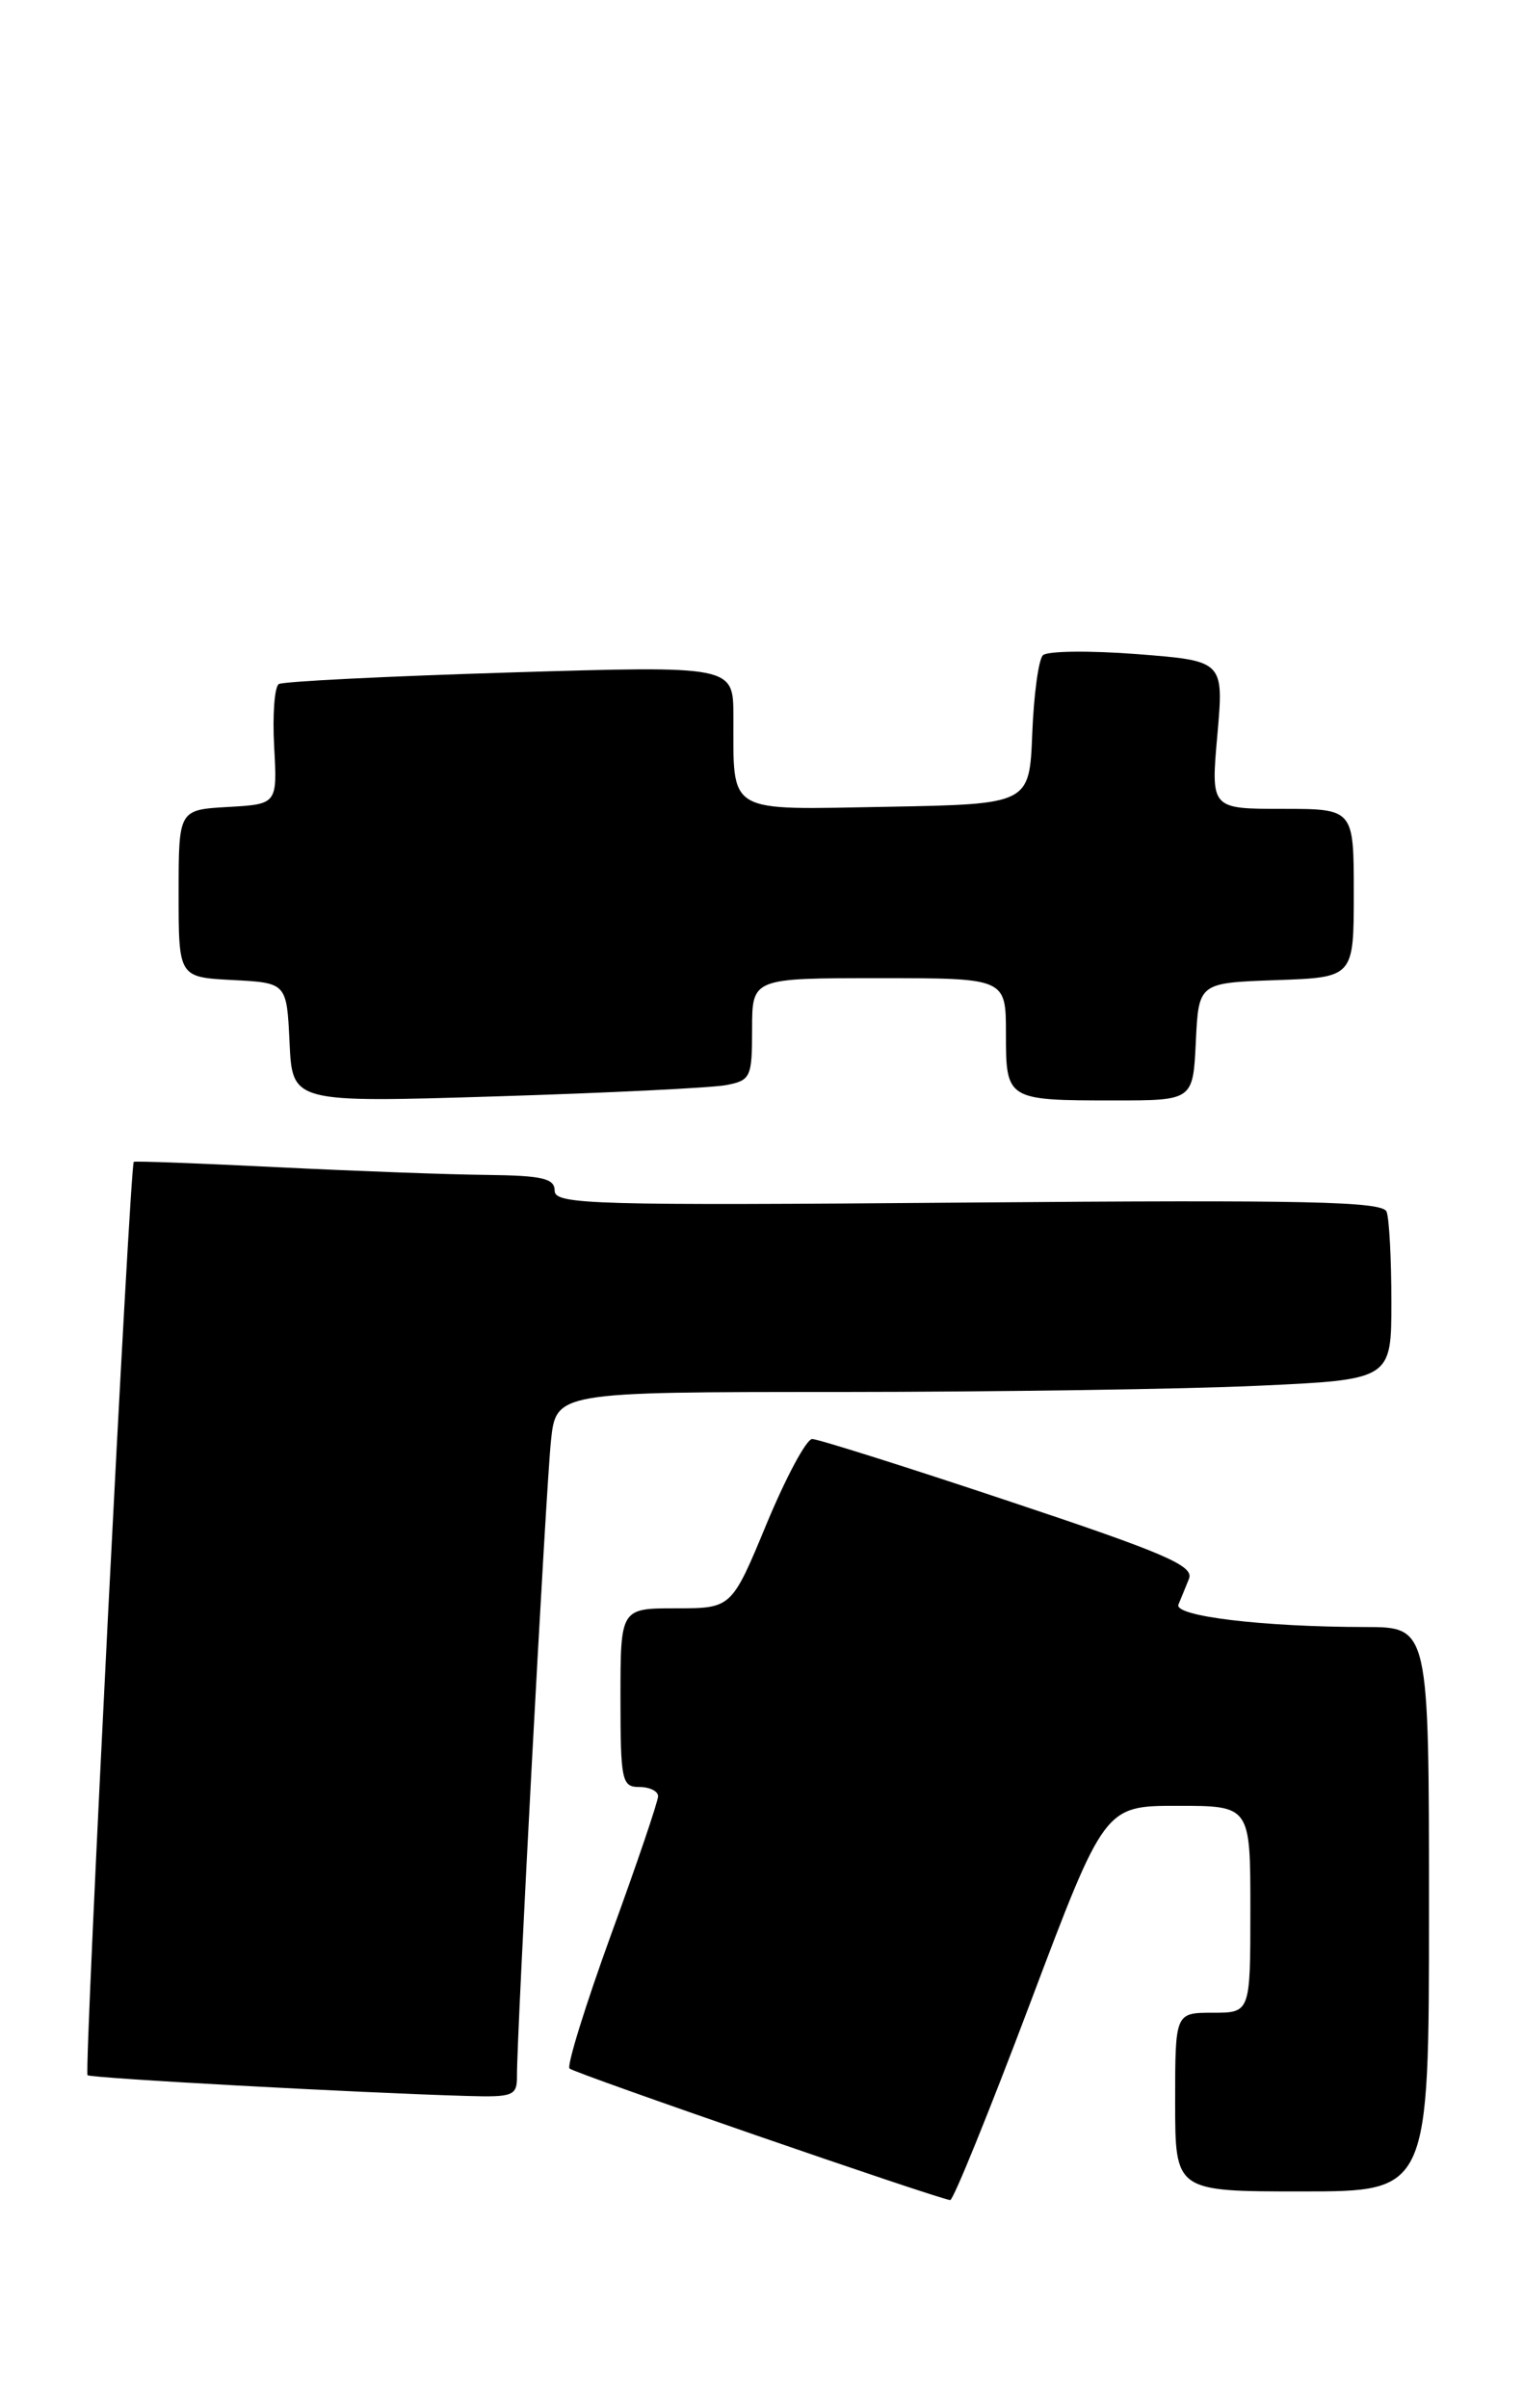 <?xml version="1.0" encoding="UTF-8" standalone="no"?>
<!DOCTYPE svg PUBLIC "-//W3C//DTD SVG 1.1//EN" "http://www.w3.org/Graphics/SVG/1.1/DTD/svg11.dtd" >
<svg xmlns="http://www.w3.org/2000/svg" xmlns:xlink="http://www.w3.org/1999/xlink" version="1.1" viewBox="0 0 162 256">
 <g >
 <path fill="currentColor"
d=" M 109.57 213.00 C 117.49 192.00 117.49 192.00 125.25 192.00 C 133.00 192.00 133.00 192.00 133.00 203.00 C 133.00 214.00 133.00 214.00 129.00 214.00 C 125.00 214.00 125.00 214.00 125.00 223.50 C 125.00 233.00 125.00 233.00 138.50 233.00 C 152.00 233.00 152.00 233.00 152.00 203.00 C 152.00 173.00 152.00 173.00 145.25 172.99 C 134.36 172.98 124.84 171.84 125.35 170.60 C 125.60 170.00 126.11 168.76 126.47 167.86 C 127.03 166.48 123.95 165.15 107.32 159.61 C 96.42 155.97 87.00 153.00 86.39 153.00 C 85.78 153.00 83.61 157.05 81.55 162.00 C 77.82 171.00 77.82 171.00 71.91 171.00 C 66.00 171.00 66.00 171.00 66.00 180.50 C 66.00 189.33 66.14 190.00 68.00 190.00 C 69.10 190.00 70.00 190.44 70.00 190.98 C 70.00 191.52 67.76 198.13 65.01 205.66 C 62.27 213.20 60.28 219.62 60.58 219.93 C 61.06 220.42 99.51 233.71 101.07 233.92 C 101.39 233.96 105.21 224.55 109.57 213.00 Z  M 54.99 220.75 C 54.96 216.36 58.06 158.42 58.60 153.25 C 59.14 148.00 59.14 148.00 89.32 148.00 C 105.92 147.99 125.91 147.70 133.75 147.34 C 148.00 146.69 148.00 146.69 148.00 138.43 C 148.00 133.88 147.77 129.56 147.49 128.83 C 147.07 127.74 138.96 127.56 102.99 127.86 C 63.08 128.19 59.00 128.07 59.00 126.61 C 59.00 125.29 57.71 124.99 51.75 124.92 C 47.76 124.88 37.75 124.51 29.50 124.10 C 21.25 123.69 14.38 123.43 14.23 123.53 C 13.82 123.80 8.93 220.26 9.31 220.64 C 9.63 220.96 38.20 222.52 49.75 222.85 C 54.58 222.99 55.00 222.82 54.99 220.75 Z  M 77.25 115.37 C 79.85 114.87 80.00 114.54 80.00 109.42 C 80.00 104.00 80.00 104.00 93.50 104.00 C 107.00 104.00 107.00 104.00 107.00 109.89 C 107.00 116.96 107.07 117.00 118.53 117.00 C 126.90 117.00 126.90 117.00 127.20 110.75 C 127.50 104.50 127.50 104.50 135.75 104.21 C 144.00 103.92 144.00 103.92 144.00 94.96 C 144.00 86.00 144.00 86.00 136.40 86.00 C 128.79 86.00 128.79 86.00 129.49 78.14 C 130.18 70.27 130.18 70.27 120.98 69.55 C 115.91 69.16 111.39 69.21 110.93 69.67 C 110.47 70.13 109.96 73.88 109.80 78.00 C 109.50 85.50 109.50 85.50 94.37 85.78 C 77.06 86.09 78.04 86.67 78.01 76.14 C 78.00 70.78 78.00 70.78 54.25 71.50 C 41.19 71.90 30.12 72.45 29.66 72.73 C 29.20 73.00 28.98 75.99 29.16 79.36 C 29.50 85.50 29.50 85.50 24.25 85.80 C 19.00 86.10 19.00 86.10 19.00 95.00 C 19.00 103.90 19.00 103.90 24.75 104.20 C 30.50 104.50 30.50 104.50 30.80 110.87 C 31.10 117.24 31.10 117.24 52.80 116.57 C 64.74 116.20 75.74 115.66 77.25 115.37 Z "/>
</g>
</svg>